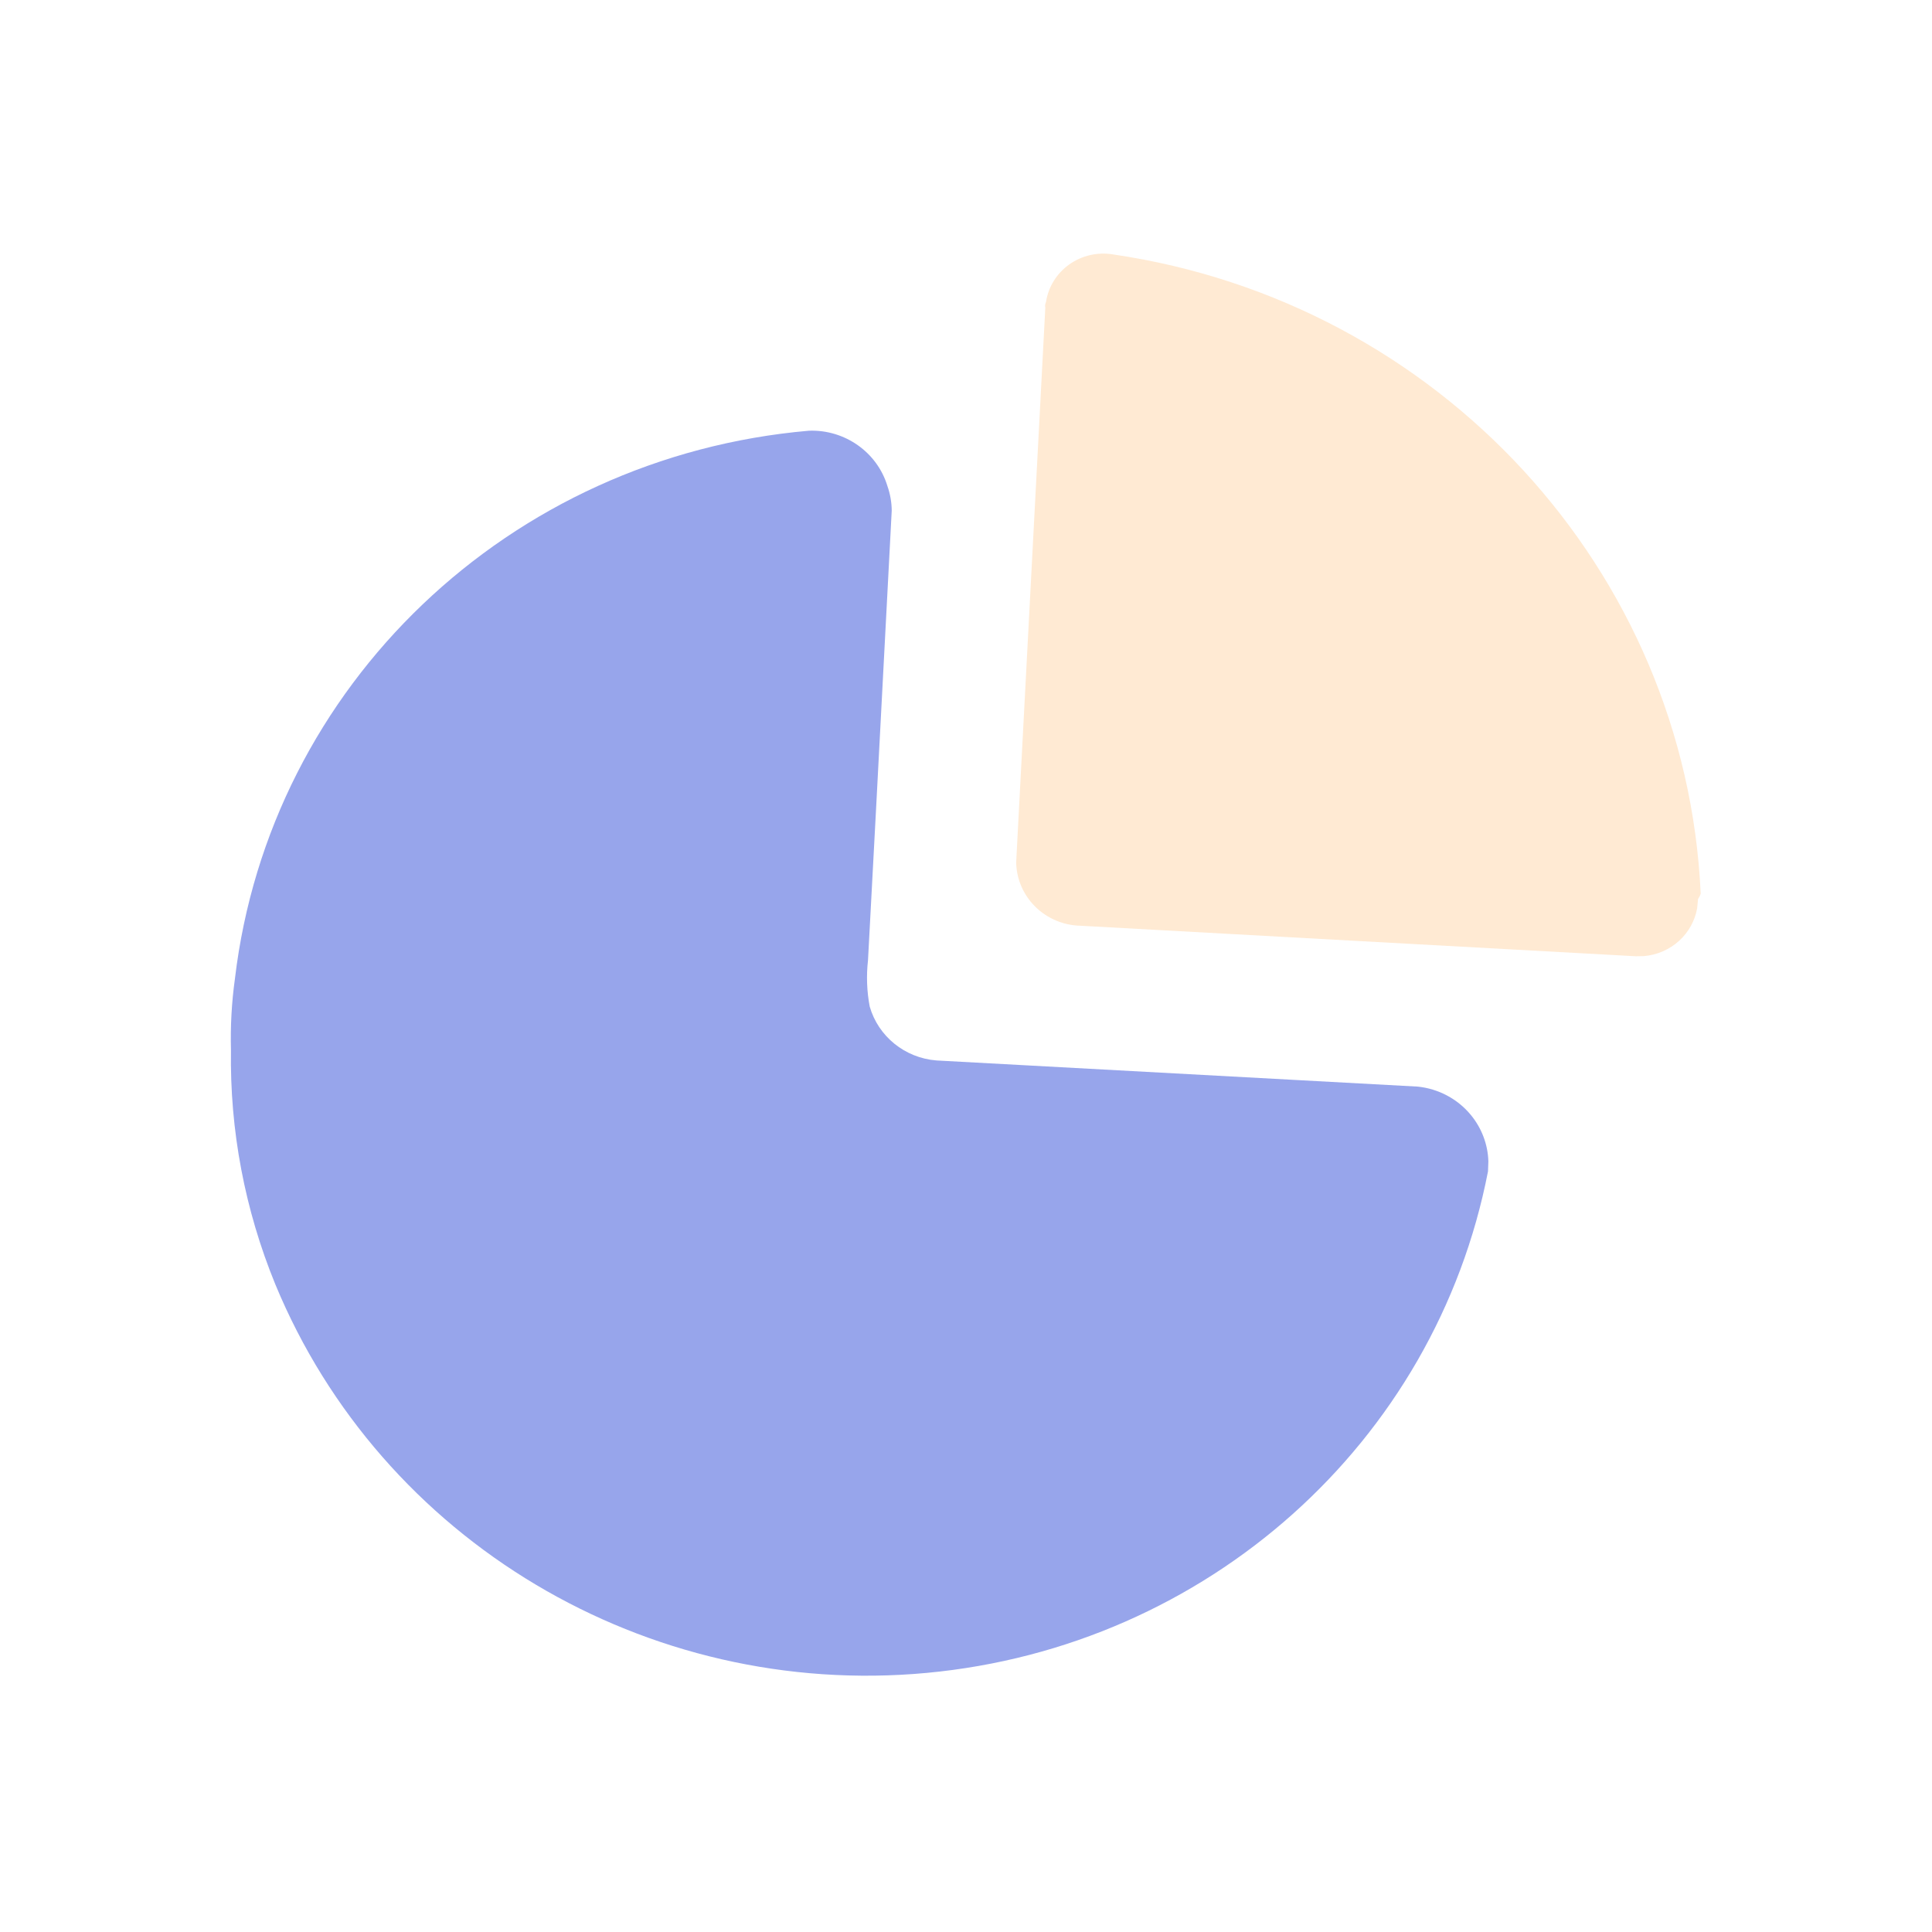 <svg width="525" height="525" viewBox="0 0 525 525" fill="none" xmlns="http://www.w3.org/2000/svg">
<path d="M241.147 132.078C241.897 134.218 242.293 136.461 242.319 138.722L238.048 220.085L235.868 260.975C235.394 265.151 235.551 269.374 236.332 273.51C238.657 281.631 245.896 287.485 254.454 288.166L385.263 295.274C390.894 295.857 396.069 298.611 399.648 302.931C402.631 306.53 404.303 310.971 404.447 315.549L404.349 318.307C390.041 392.032 327.965 447.498 251.825 454.592C175.684 461.686 103.644 418.714 74.817 349.008C66.524 328.767 62.426 307.121 62.763 285.342C62.59 278.862 62.949 272.381 63.838 265.963C73.304 186.215 138.368 124.106 219.846 117.04C229.591 116.7 238.36 122.891 241.147 132.078Z" fill="#97A5EB"/>
<path opacity="0.4" d="M302.45 69.134C391.076 82.079 458.11 154.983 462.145 242.814L461.931 243.433L461.427 244.31L461.177 246.853C460.57 250.188 458.884 253.265 456.335 255.608C453.679 258.048 450.275 259.518 446.684 259.816L444.512 259.853L293.604 251.56C288.565 251.453 283.798 249.251 280.491 245.502C277.735 242.377 276.209 238.424 276.132 234.352L284.05 83.62C283.936 83.093 284.002 82.545 284.238 82.061C284.87 77.955 287.153 74.278 290.575 71.849C293.997 69.42 298.274 68.442 302.45 69.134Z" fill="#FFCC91"/>
</svg>
